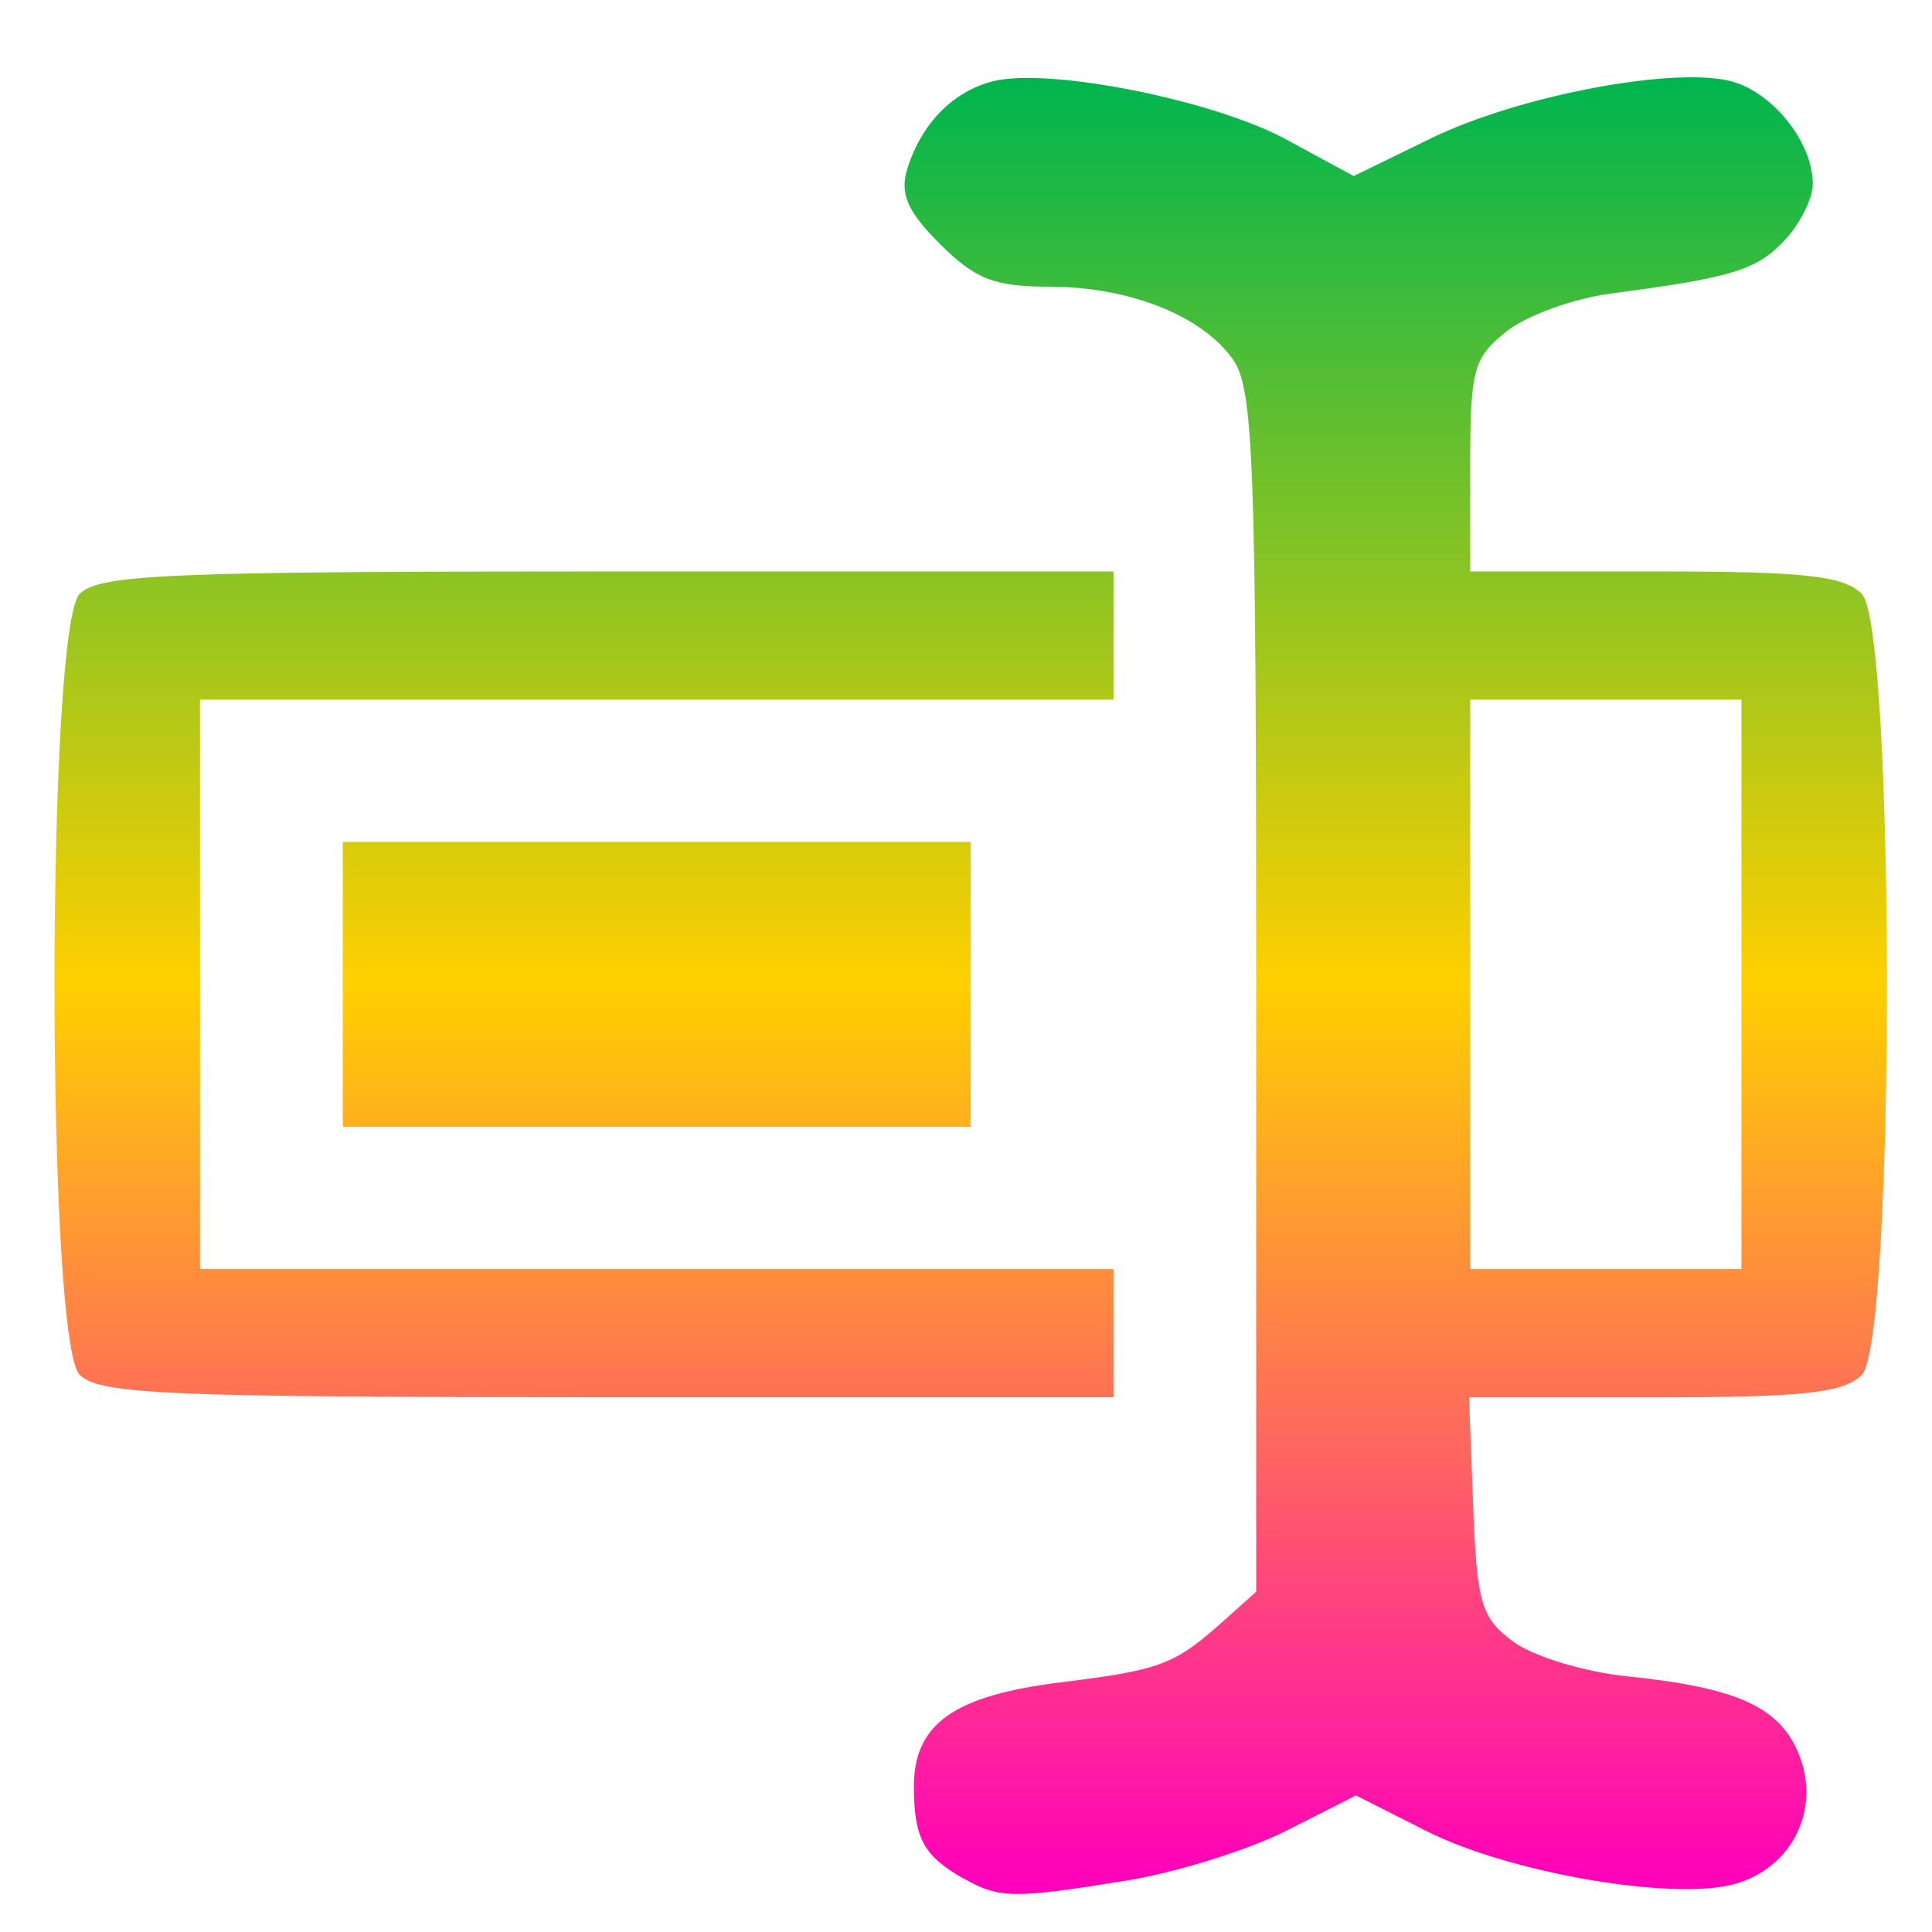 <svg xmlns="http://www.w3.org/2000/svg" xmlns:xlink="http://www.w3.org/1999/xlink" width="64" height="64" viewBox="0 0 64 64" version="1.1"><defs><linearGradient id="linear0" x1="0%" x2="0%" y1="0%" y2="100%"><stop offset="0%" style="stop-color:#00b54e; stop-opacity:1"/><stop offset="50%" style="stop-color:#ffd000; stop-opacity:1"/><stop offset="100%" style="stop-color:#ff00bb; stop-opacity:1"/></linearGradient></defs><g id="surface1"><path style=" stroke:none;fill-rule:nonzero;fill:url(#linear0);" d="M 31.918 62.23 C 30.602 61.488 30.281 60.895 30.273 59.211 C 30.266 57.109 31.582 56.168 35.156 55.727 C 38.457 55.32 38.914 55.145 40.547 53.68 L 41.613 52.727 L 41.613 32.867 C 41.613 15.273 41.527 12.883 40.844 11.91 C 39.812 10.449 37.406 9.496 34.738 9.496 C 32.945 9.496 32.301 9.246 31.141 8.086 C 30.062 7.012 29.805 6.422 30.051 5.609 C 30.512 4.105 31.562 3.027 32.898 2.691 C 34.746 2.23 40.211 3.312 42.617 4.625 L 44.844 5.832 L 47.395 4.586 C 50.23 3.203 55.238 2.227 57.25 2.668 C 58.66 2.977 60.051 4.68 60.051 6.094 C 60.051 6.57 59.633 7.406 59.125 7.953 C 58.195 8.949 57.391 9.195 53.348 9.727 C 52.129 9.887 50.586 10.445 49.918 10.969 C 48.809 11.844 48.703 12.227 48.703 15.426 L 48.703 18.93 L 54.816 18.93 C 59.742 18.93 61.07 19.066 61.672 19.672 C 62.785 20.785 62.785 44.434 61.672 45.547 C 61.07 46.145 59.738 46.289 54.797 46.289 L 48.664 46.289 L 48.801 49.895 C 48.922 53.117 49.066 53.594 50.129 54.383 C 50.785 54.867 52.484 55.387 53.91 55.531 C 57.535 55.906 58.938 56.535 59.578 58.086 C 60.34 59.918 59.371 61.887 57.449 62.414 C 55.41 62.977 49.984 62.039 47.25 60.656 L 44.918 59.477 L 42.609 60.645 C 41.34 61.289 38.945 62.035 37.289 62.301 C 33.566 62.902 33.102 62.898 31.918 62.223 Z M 57.688 32.609 L 57.688 23.176 L 48.703 23.176 L 48.703 42.039 L 57.688 42.039 Z M 2.641 45.547 C 1.527 44.434 1.527 20.781 2.641 19.672 C 3.289 19.027 5.535 18.93 20.137 18.93 L 36.887 18.93 L 36.887 23.176 L 6.625 23.176 L 6.625 42.039 L 36.887 42.039 L 36.887 46.285 L 20.137 46.285 C 5.535 46.285 3.289 46.191 2.641 45.543 Z M 11.355 32.609 L 11.355 27.891 L 32.156 27.891 L 32.156 37.328 L 11.355 37.328 Z M 11.355 32.609 "/></g></svg>

